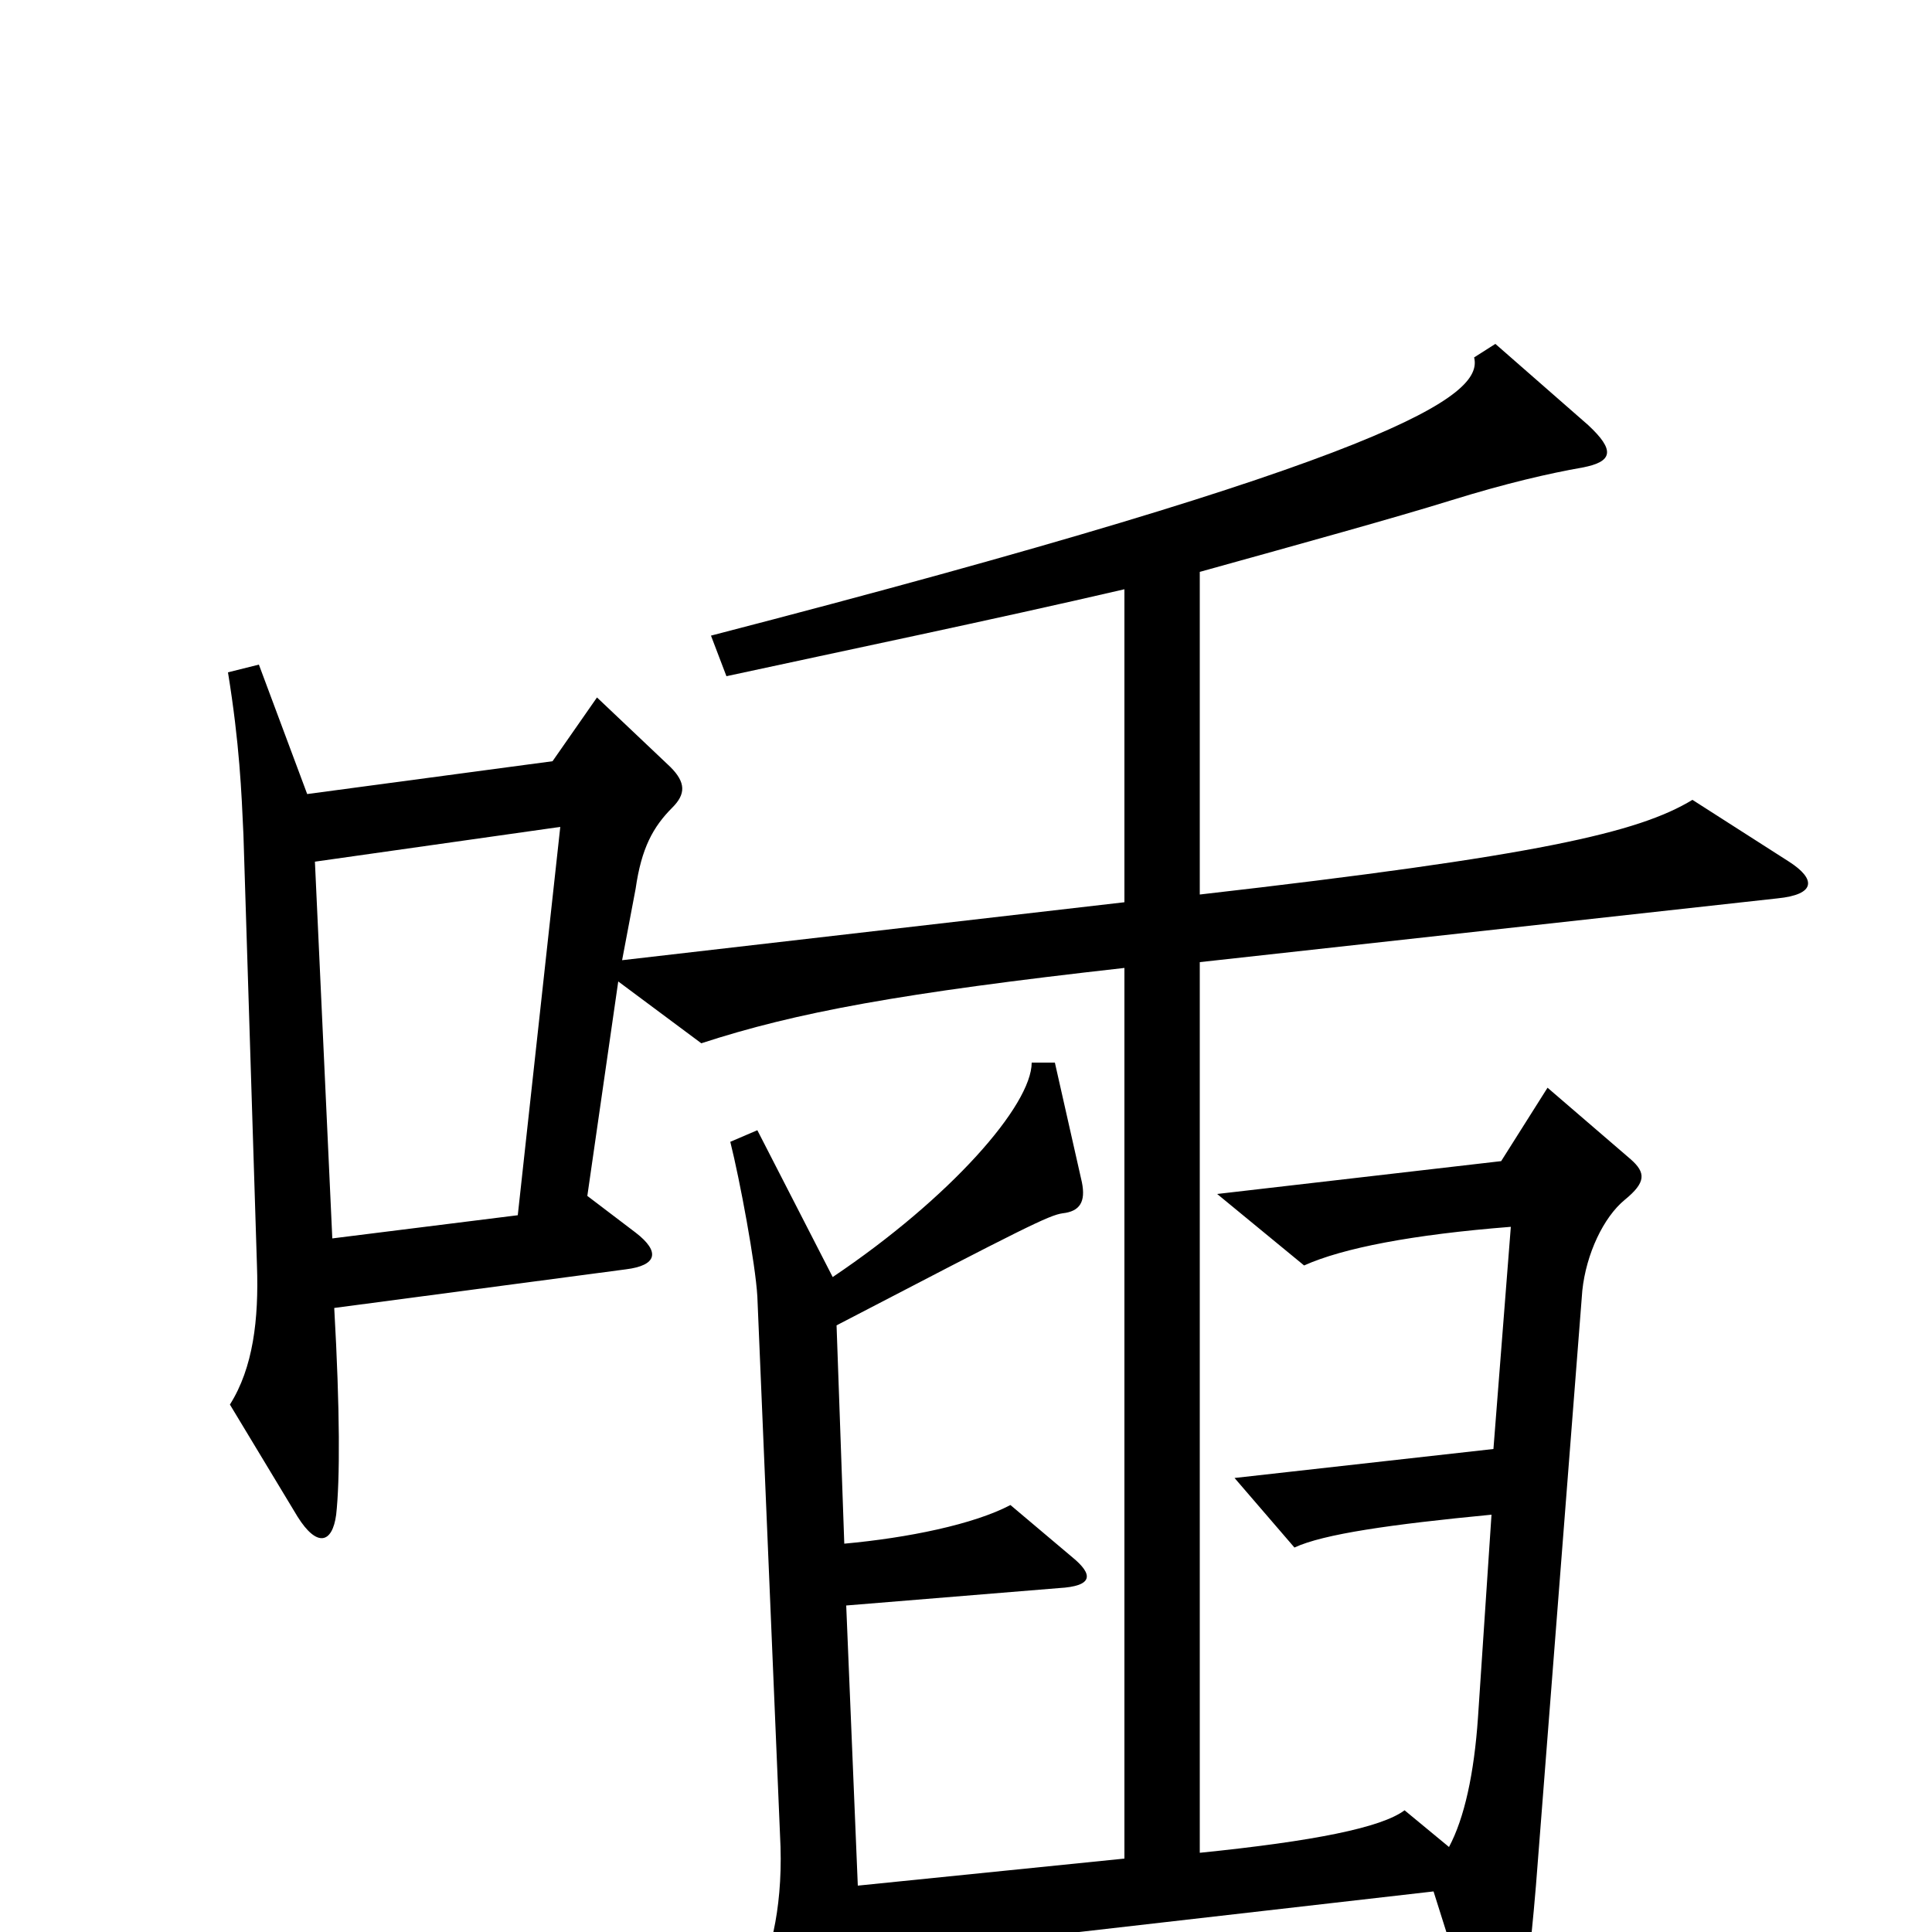 <svg xmlns="http://www.w3.org/2000/svg" viewBox="0 -1000 1000 1000">
	<path fill="#000000" d="M926 -554L876 -586C848 -569 796 -557 621 -537V-704C675 -719 722 -732 751 -741C780 -750 802 -755 819 -758C835 -761 836 -767 822 -780L774 -822L763 -815C768 -795 723 -763 368 -671L376 -650C436 -663 513 -679 582 -695V-533L322 -503L329 -540C332 -561 338 -572 348 -582C355 -589 355 -595 347 -603L309 -639L286 -606L159 -589L134 -656L118 -652C124 -615 125 -590 126 -568L133 -345C134 -317 131 -292 119 -273L154 -215C164 -199 172 -201 174 -216C176 -234 176 -270 173 -323L324 -343C340 -345 342 -352 329 -362L304 -381L320 -492L363 -460C412 -476 466 -486 582 -499V-38L444 -24L438 -169L548 -178C566 -179 566 -185 555 -194L523 -221C504 -211 470 -204 437 -201L433 -314C531 -365 543 -371 550 -372C559 -373 562 -378 560 -388L546 -450H534C534 -428 492 -380 431 -339L392 -415L378 -409C383 -389 391 -346 392 -329L404 -44C405 -11 398 16 390 26L428 91C434 101 439 100 443 90C447 80 447 61 445 13L742 -21L766 55C771 71 779 72 785 52C789 35 792 12 795 -24L819 -332C821 -351 830 -370 841 -379C852 -388 852 -393 844 -400L801 -437L777 -399L630 -382L675 -345C695 -354 731 -361 782 -365L773 -250L639 -235L670 -199C685 -206 720 -211 772 -216L765 -111C763 -82 758 -59 750 -44L727 -63C715 -54 680 -47 621 -41V-502L920 -535C940 -537 940 -545 926 -554ZM290 -572L268 -371L172 -359L163 -554Z"/>
</svg>